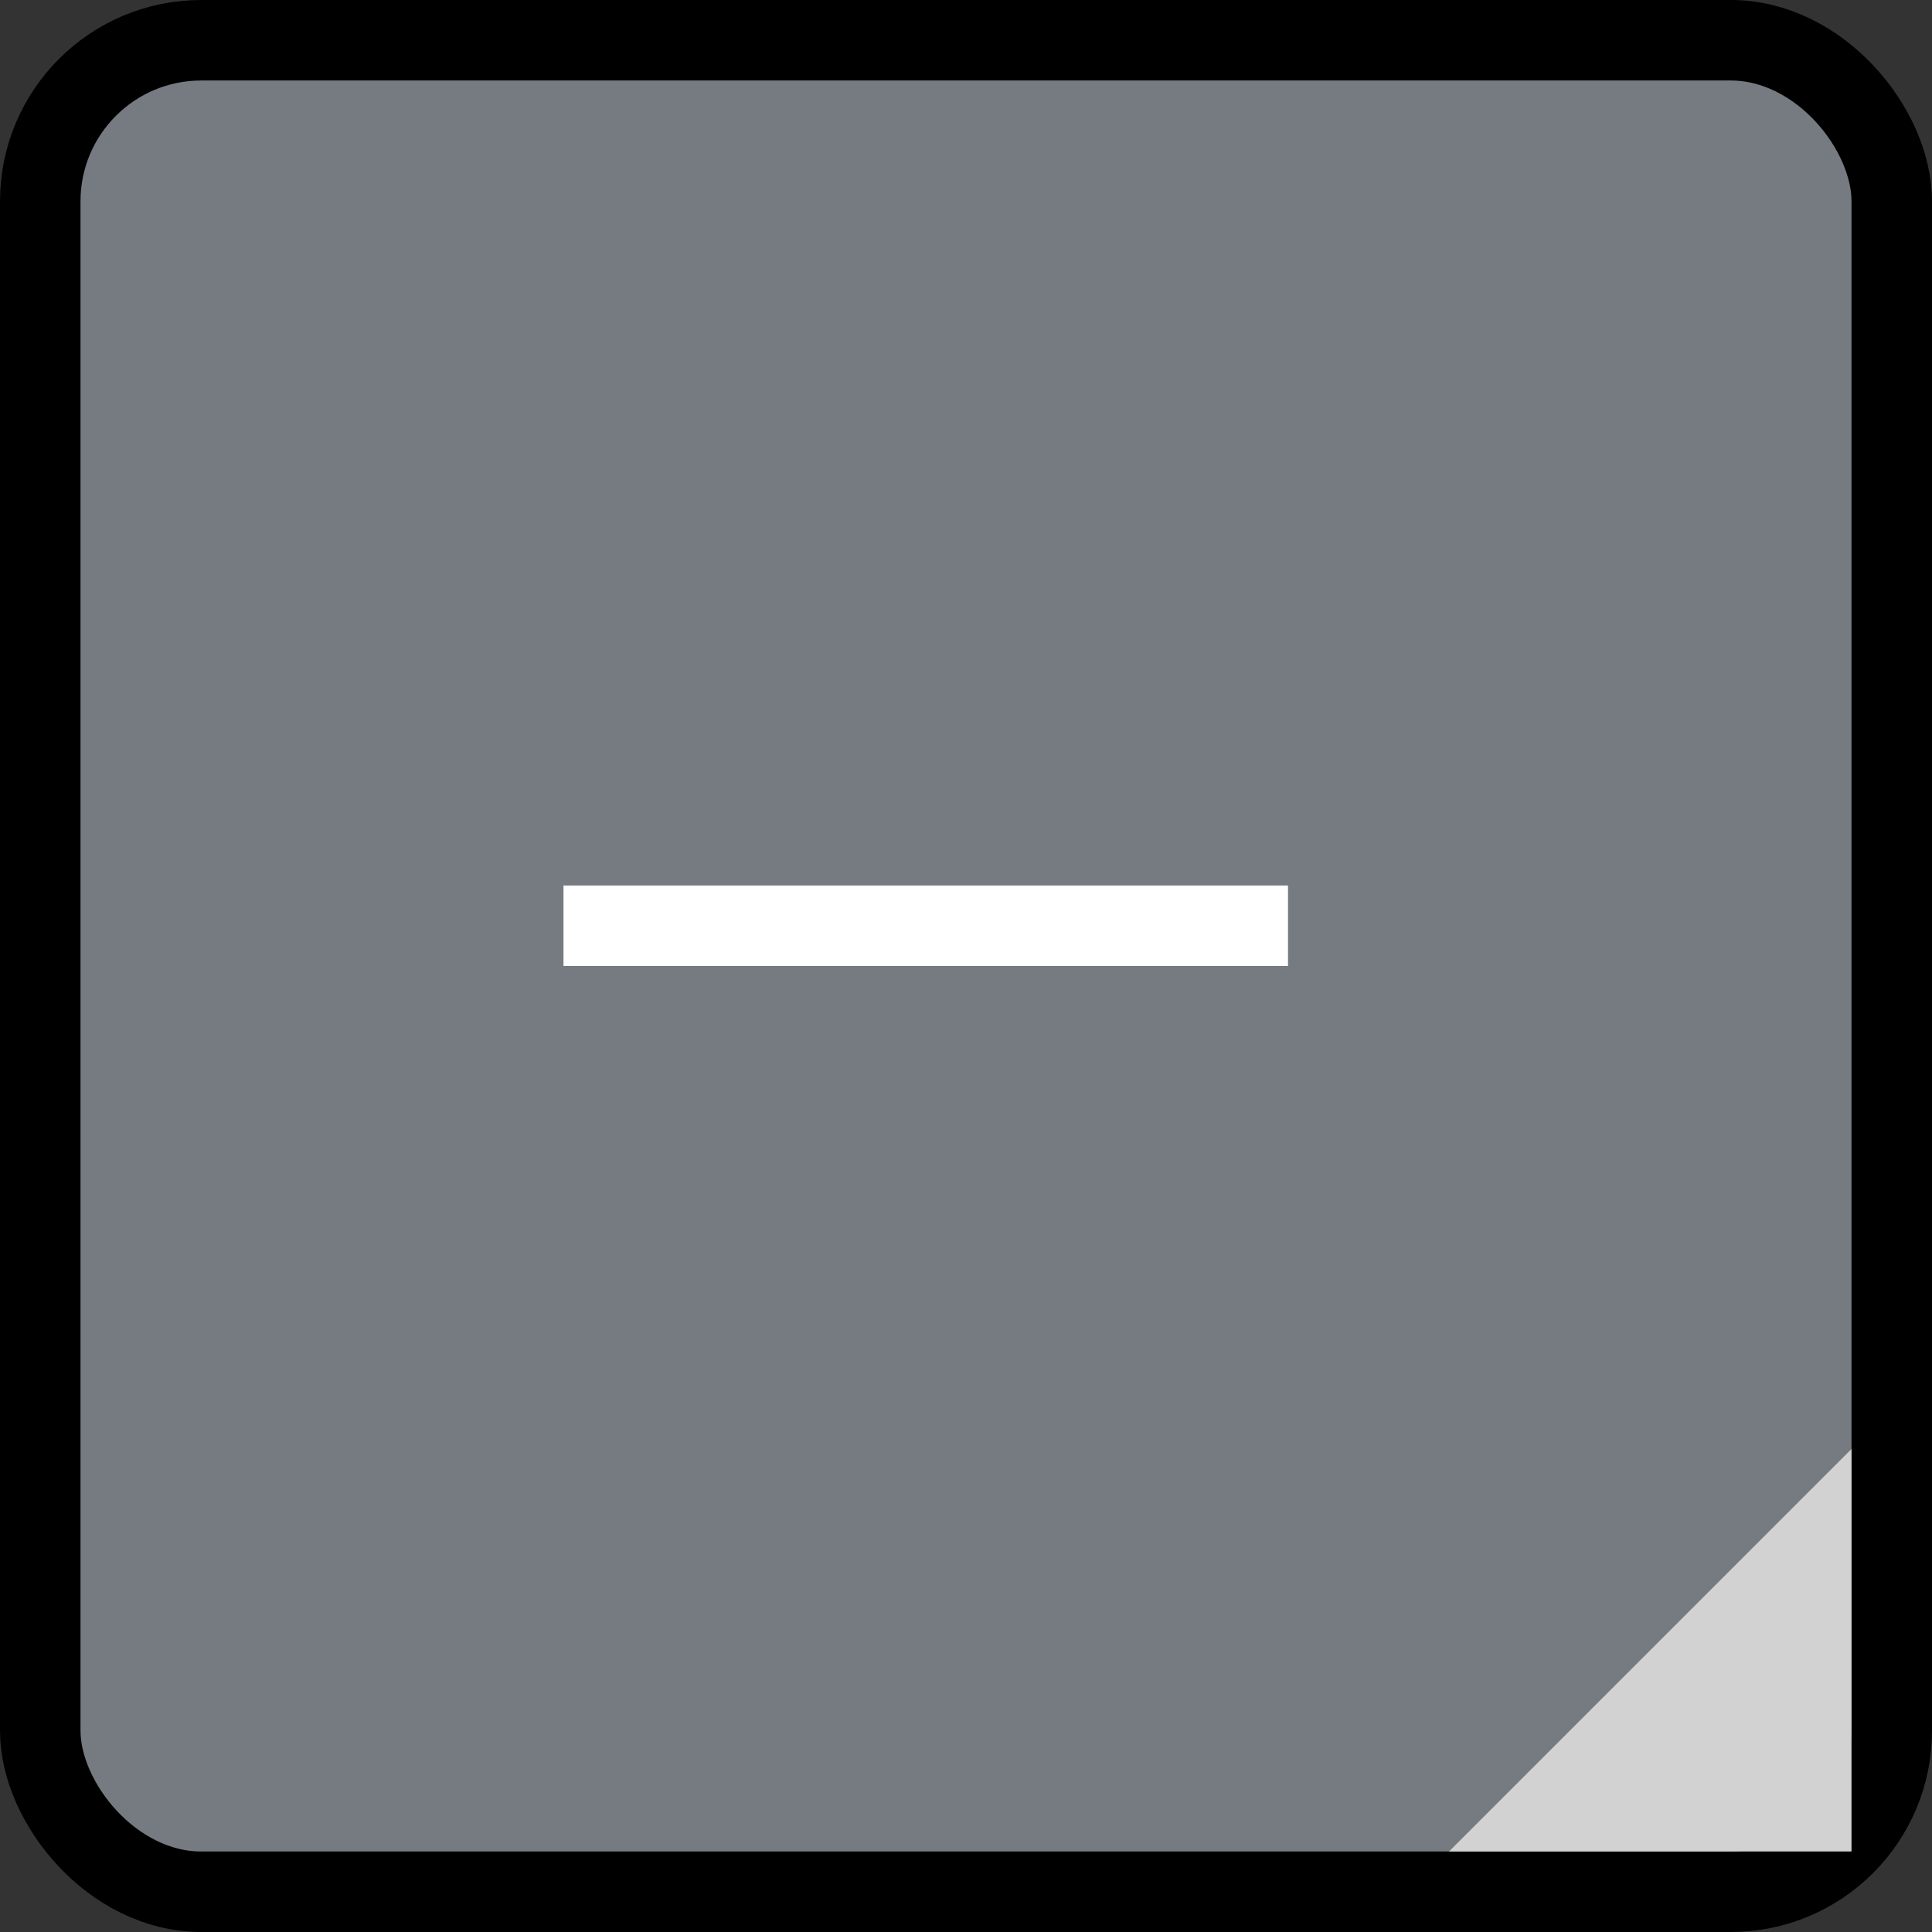 <?xml version="1.0" encoding="UTF-8"?>
<svg width="24px" height="24px" viewBox="0 0 24 24" version="1.1" xmlns="http://www.w3.org/2000/svg" xmlns:xlink="http://www.w3.org/1999/xlink">
    <rect x="0" y="0" width="24" height="24" fill="#333333" stroke="none"/>
    <!-- Generator: Sketch 59 (86127) - https://sketch.com -->
    <title>低-2</title>
    <desc>Created with Sketch.</desc>
    <g id="-" stroke="none" stroke-width="1" fill="none" fill-rule="evenodd">
        <g id="表单" transform="translate(-443, -158)">
            <g id="低-2_export" transform="translate(443, 158)">
                <g id="低">
                    <g id="高">
                        <g id="Rectangle">
                            <rect stroke="#000000" fill="#767B82" fill-rule="nonzero" x="0.5" y="0.5" width="23" height="23" rx="2"></rect>
                            <rect fill="#FFFFFF" x="7" y="11" width="9" height="1"></rect>
                            <polygon fill="#D2D2D3" fill-rule="nonzero" points="23 18 23 23 18 23"></polygon>
                        </g>
                    </g>
                </g>
            </g>
        </g>
    </g>
</svg>